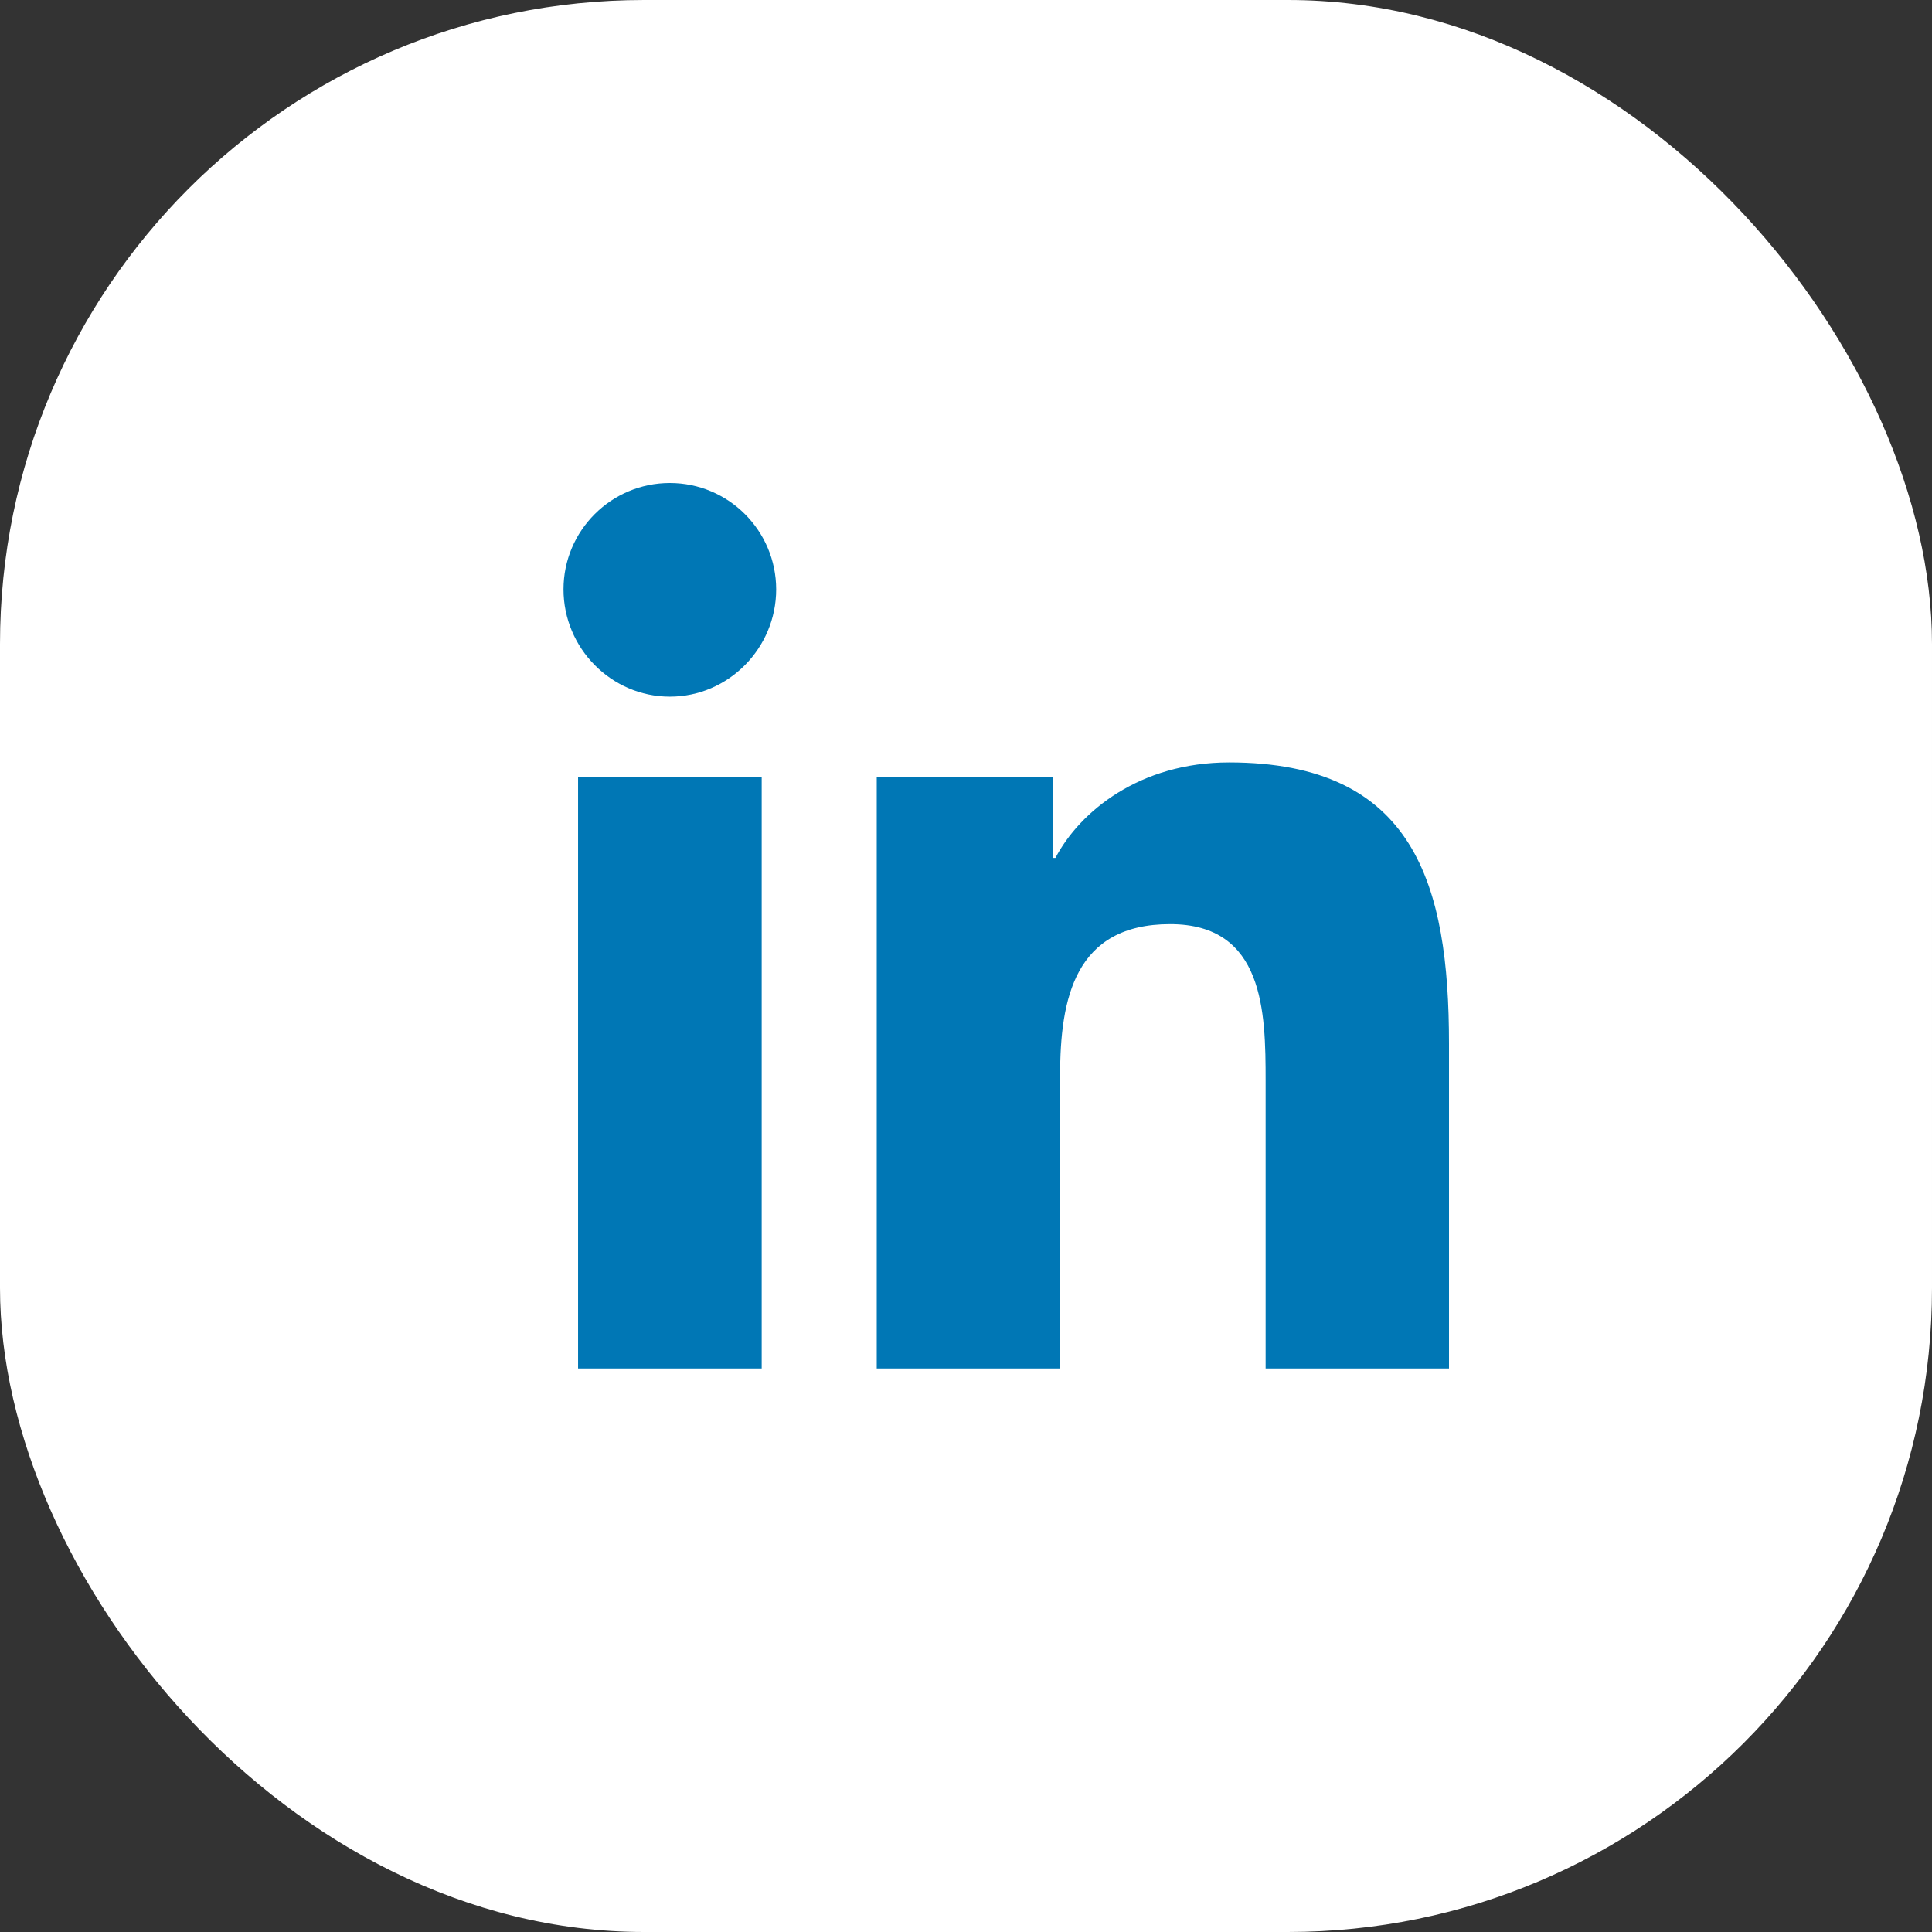 <svg width="24" height="24" viewBox="0 0 24 24" fill="none" xmlns="http://www.w3.org/2000/svg">
<rect x="0" y="0" width="24" height="24" fill="#333333" stroke="none"/>
<rect width="24" height="24" rx="8" fill="white"/>
<g clip-path="url(#clip0_17_710)">
<path d="M17.997 17V17H18V12.965C18 10.992 17.575 9.471 15.268 9.471C14.159 9.471 13.414 10.08 13.111 10.657H13.078V9.656H10.891V17H13.169V13.363C13.169 12.406 13.35 11.48 14.536 11.48C15.704 11.48 15.722 12.572 15.722 13.425V17H17.997Z" fill="#0077B5"/>
<path d="M7.181 9.656H9.462V17H7.181V9.656Z" fill="#0077B5"/>
<path d="M8.321 6C7.592 6 7 6.592 7 7.321C7 8.05 7.592 8.654 8.321 8.654C9.05 8.654 9.642 8.05 9.642 7.321C9.641 6.592 9.05 6 8.321 6V6Z" fill="#0077B5"/>
</g>
<defs>
<clipPath id="clip0_17_710">
<rect width="11" height="11" fill="white" transform="translate(7 6)"/>
</clipPath>
</defs>
</svg>
